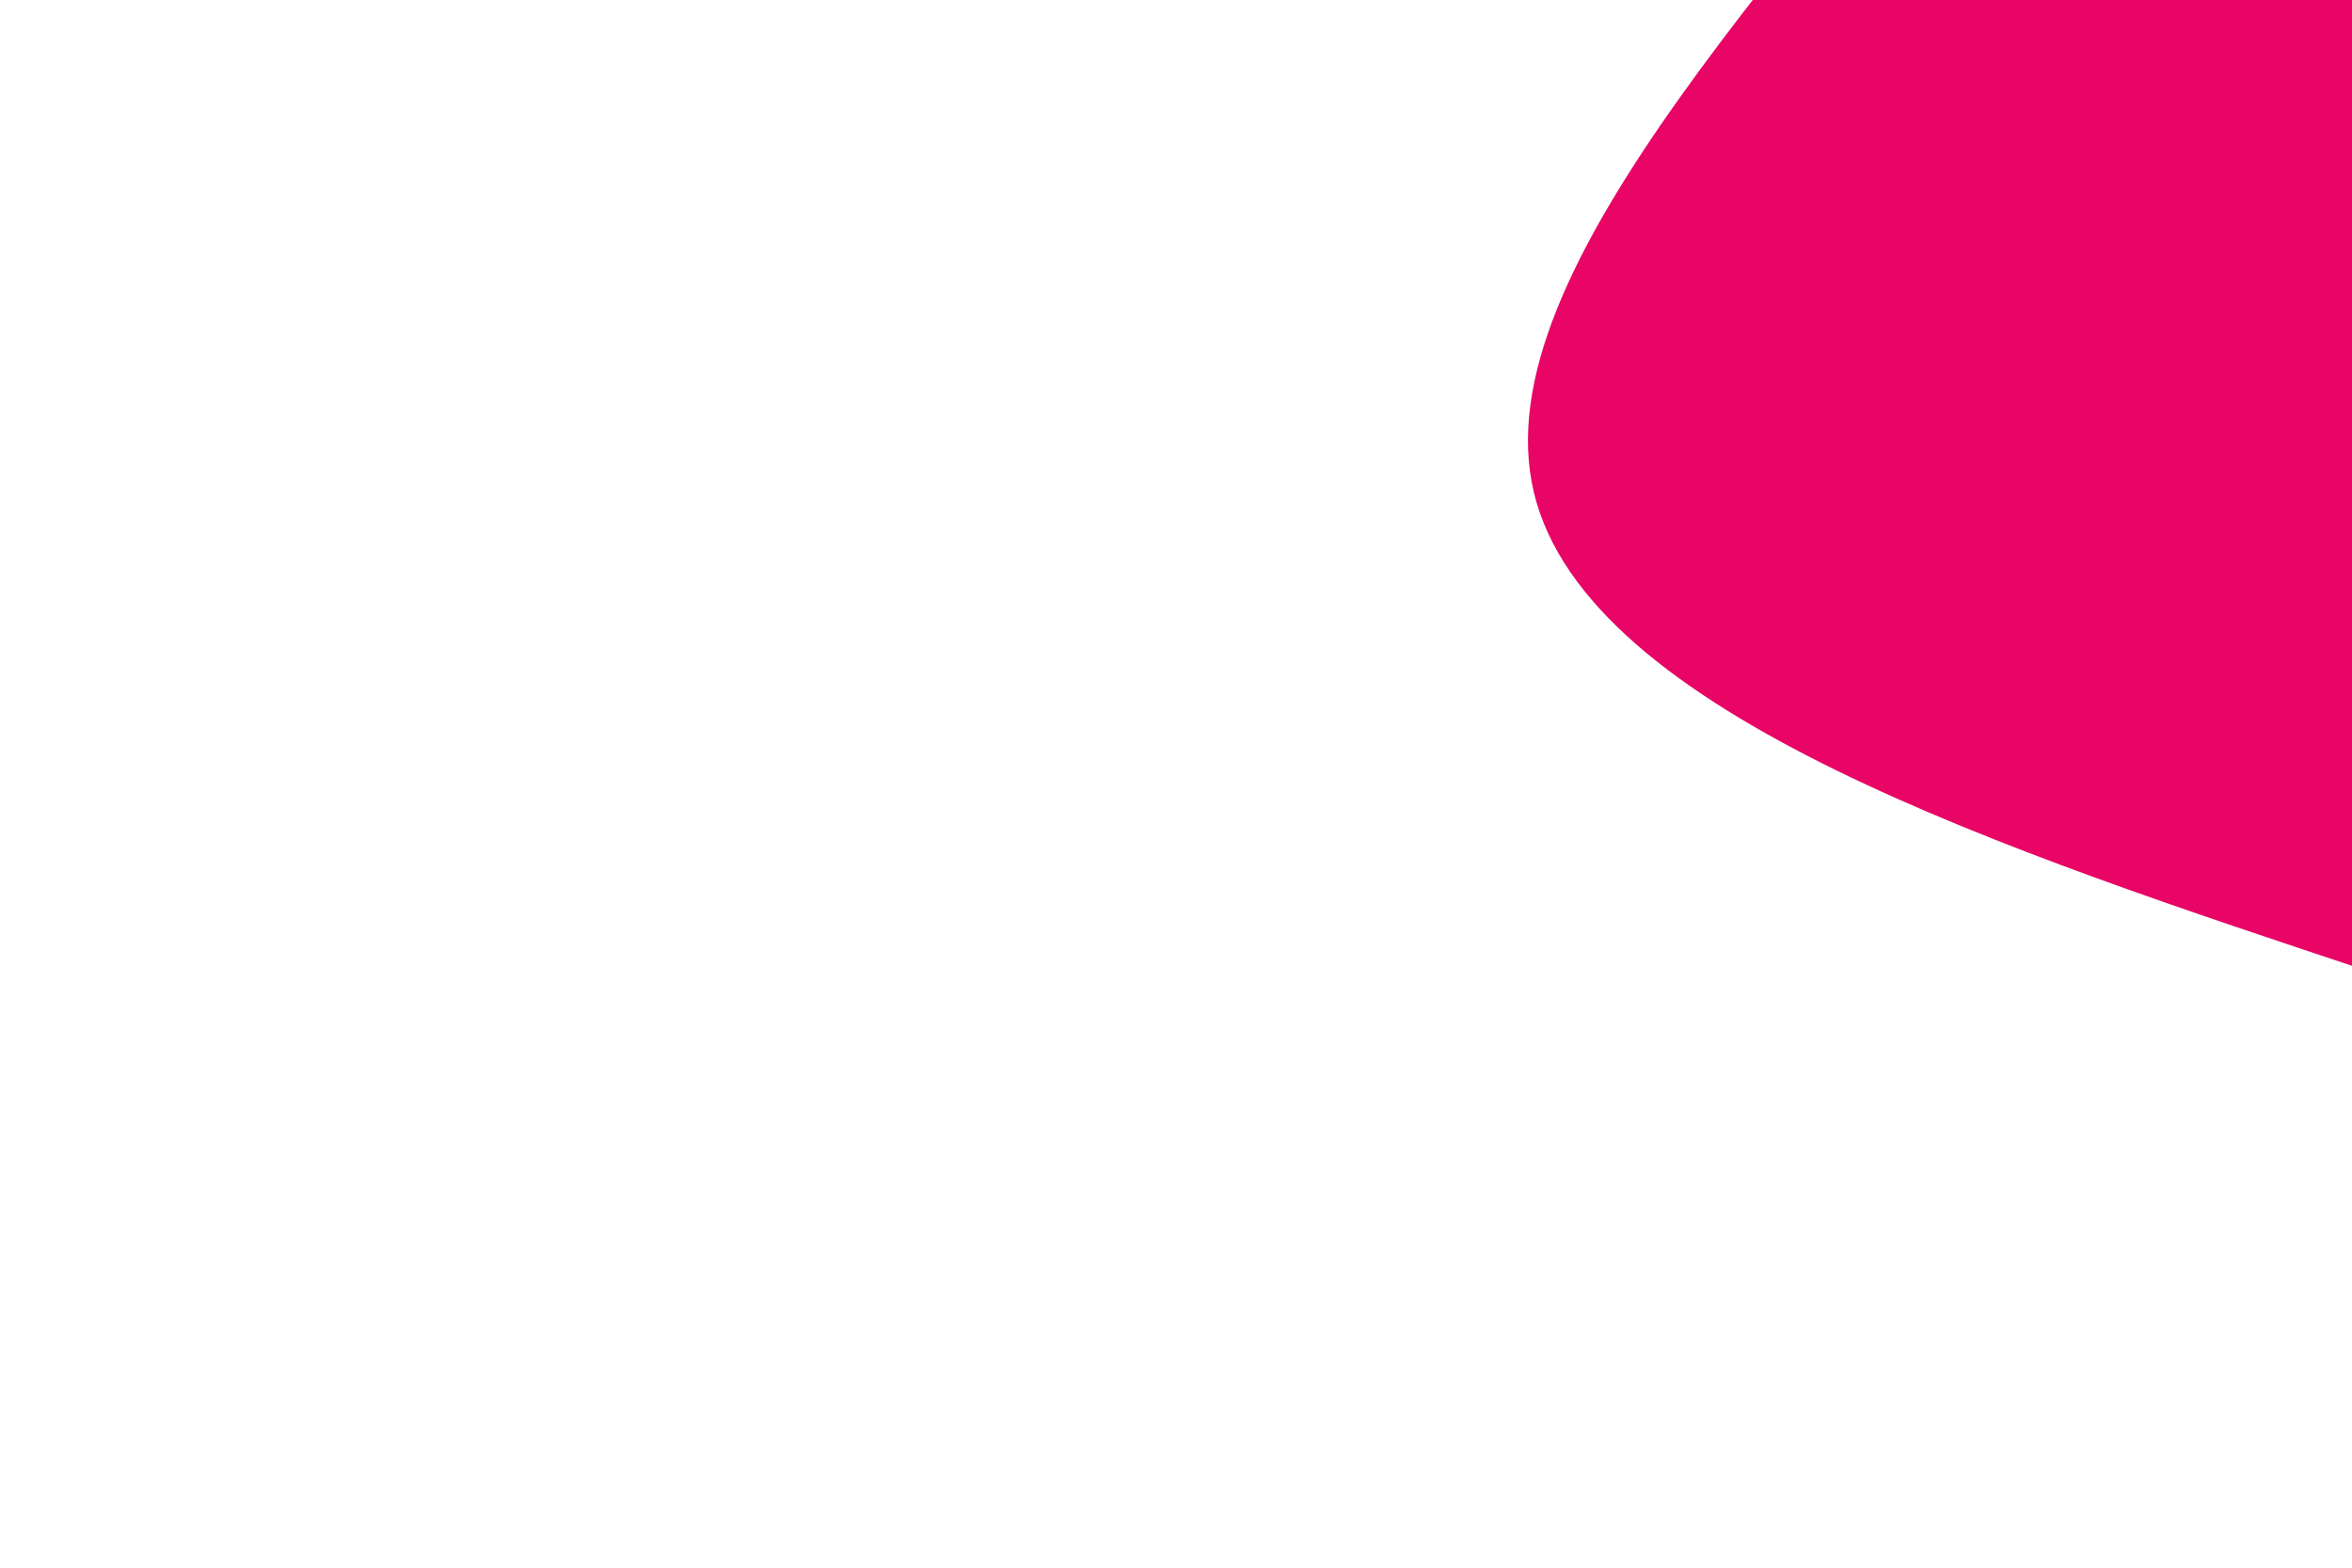 <svg id="visual" viewBox="0 0 900 600" width="900" height="600" xmlns="http://www.w3.org/2000/svg" xmlns:xlink="http://www.w3.org/1999/xlink" version="1.1"><g transform="translate(1074.504 77.909)"><path d="M136.2 -207.1C149.9 -91.4 116.1 -36.3 119.2 58.2C122.4 152.8 162.5 286.8 124.7 333.6C86.9 380.5 -28.8 340.3 -167.4 294.1C-305.9 247.9 -467.4 195.7 -487.6 110.4C-507.8 25 -386.8 -93.5 -282 -229.9C-177.2 -366.3 -88.6 -520.7 -13.7 -509.8C61.2 -498.8 122.5 -322.7 136.2 -207.1" fill="#e80566"></path></g></svg>